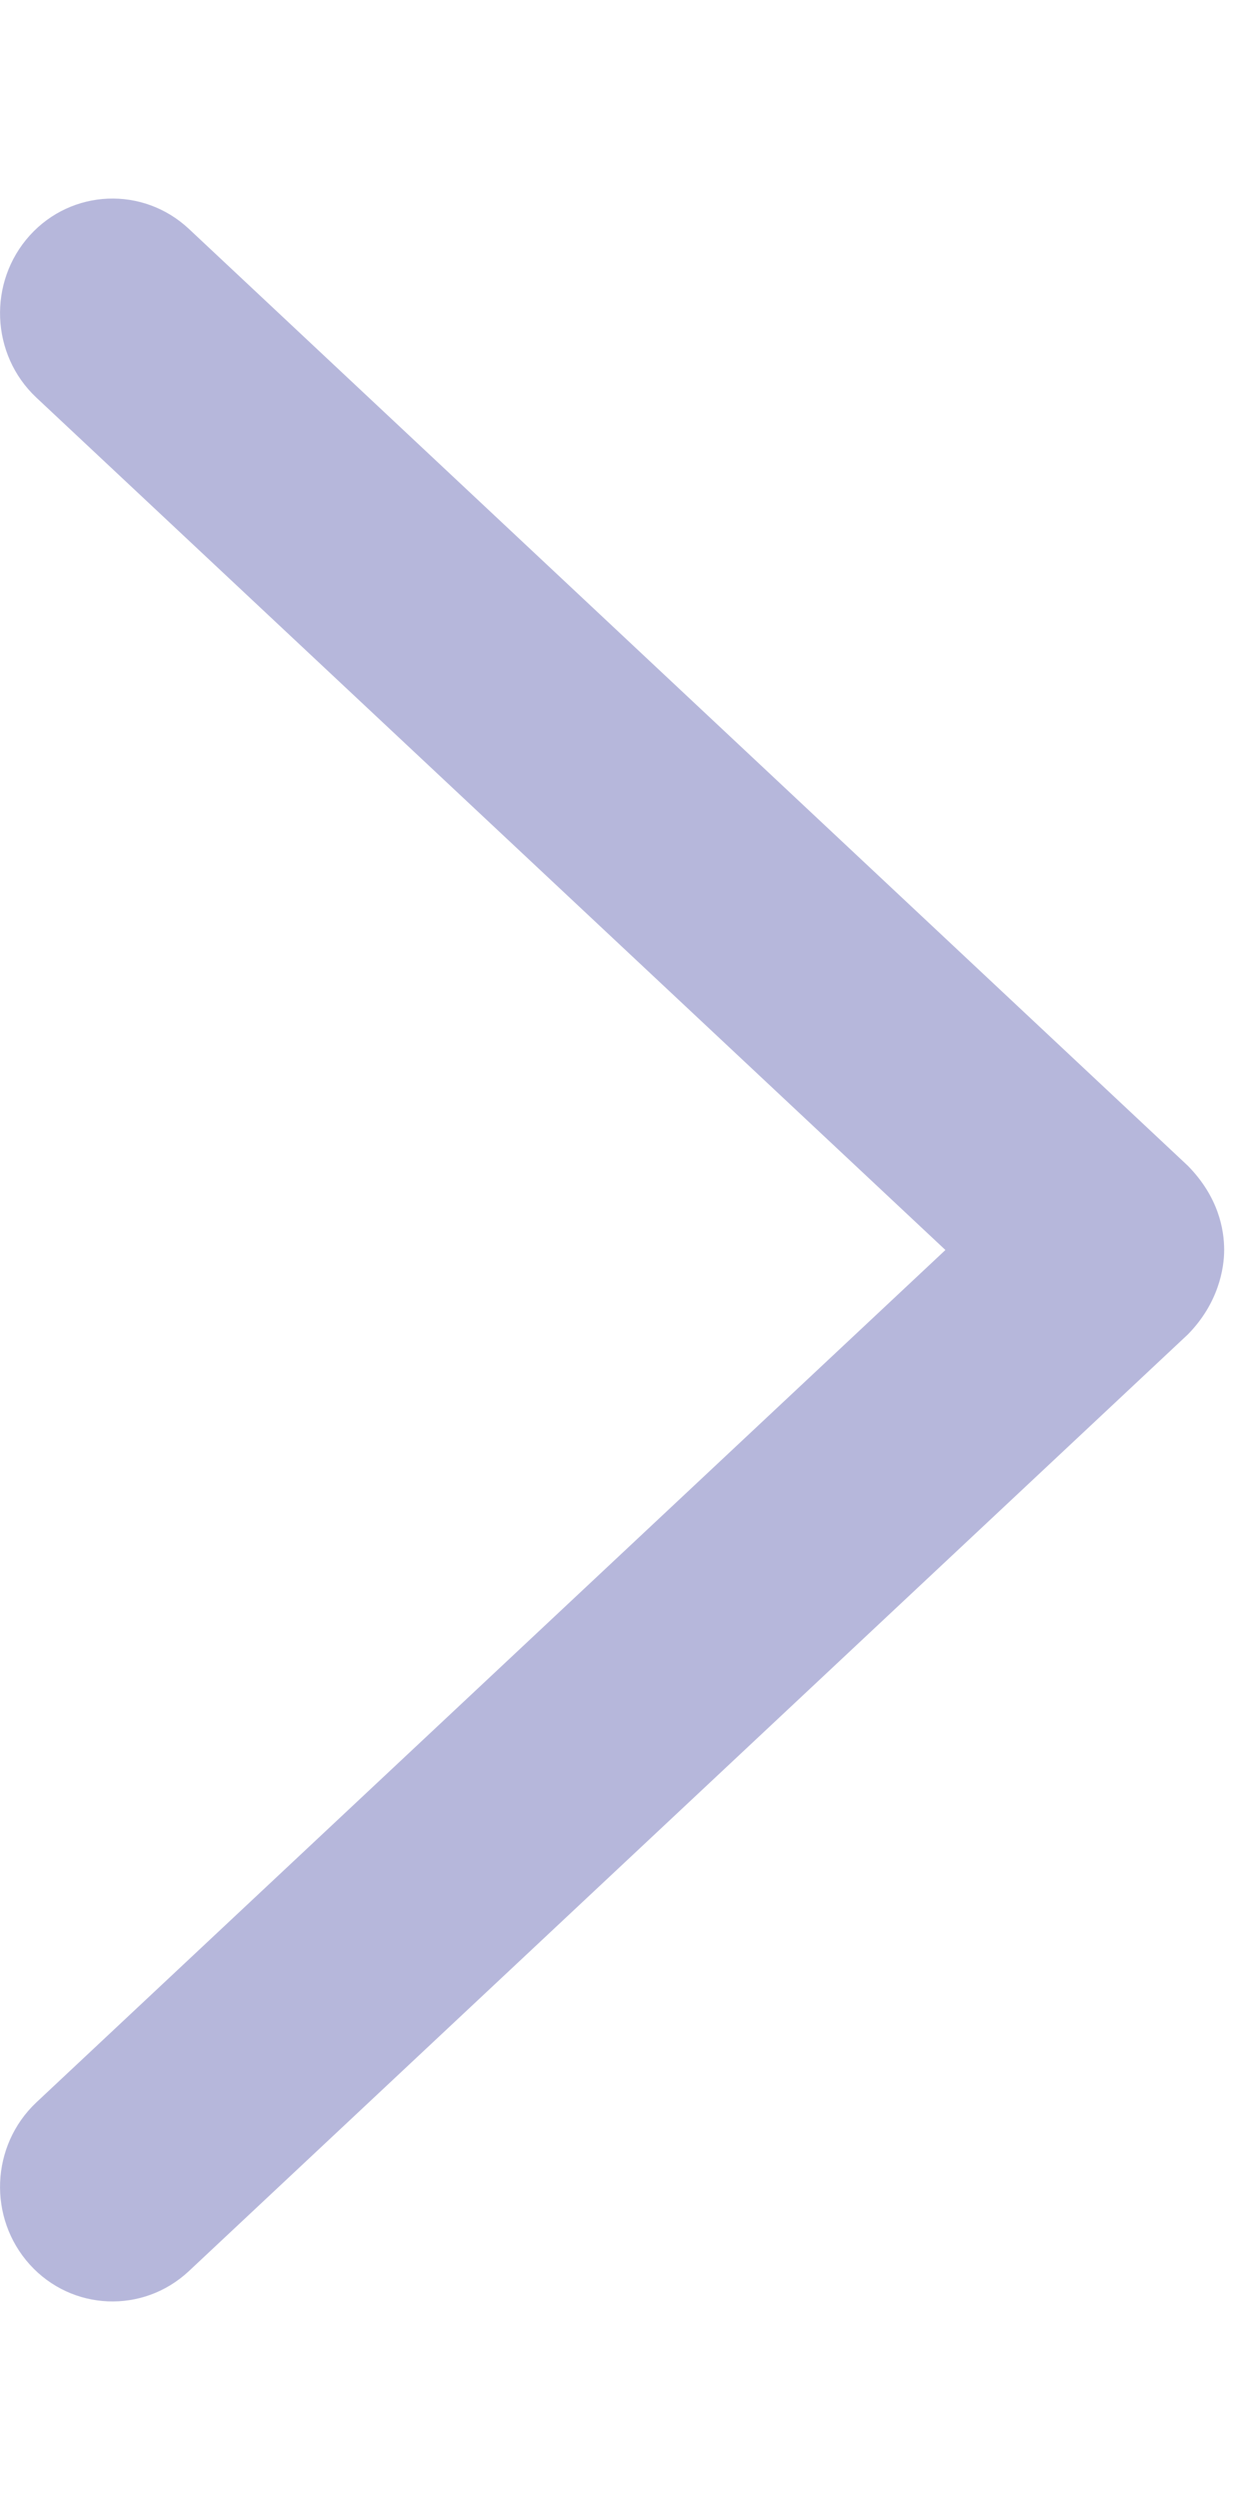 <svg width="6" height="12" viewBox="0 0 6 12" fill="none" xmlns="http://www.w3.org/2000/svg">
<path d="M5.702 6.405C5.849 6.255 5.876 6.088 5.876 6C5.876 5.902 5.849 5.746 5.702 5.596L0.906 1.098C0.686 0.893 0.345 0.907 0.143 1.13C-0.059 1.354 -0.045 1.702 0.174 1.908L4.538 6L0.174 10.092C-0.045 10.299 -0.059 10.646 0.143 10.87C0.345 11.093 0.686 11.107 0.906 10.902L5.702 6.405Z" fill="#B6B7DB"/>
</svg>
